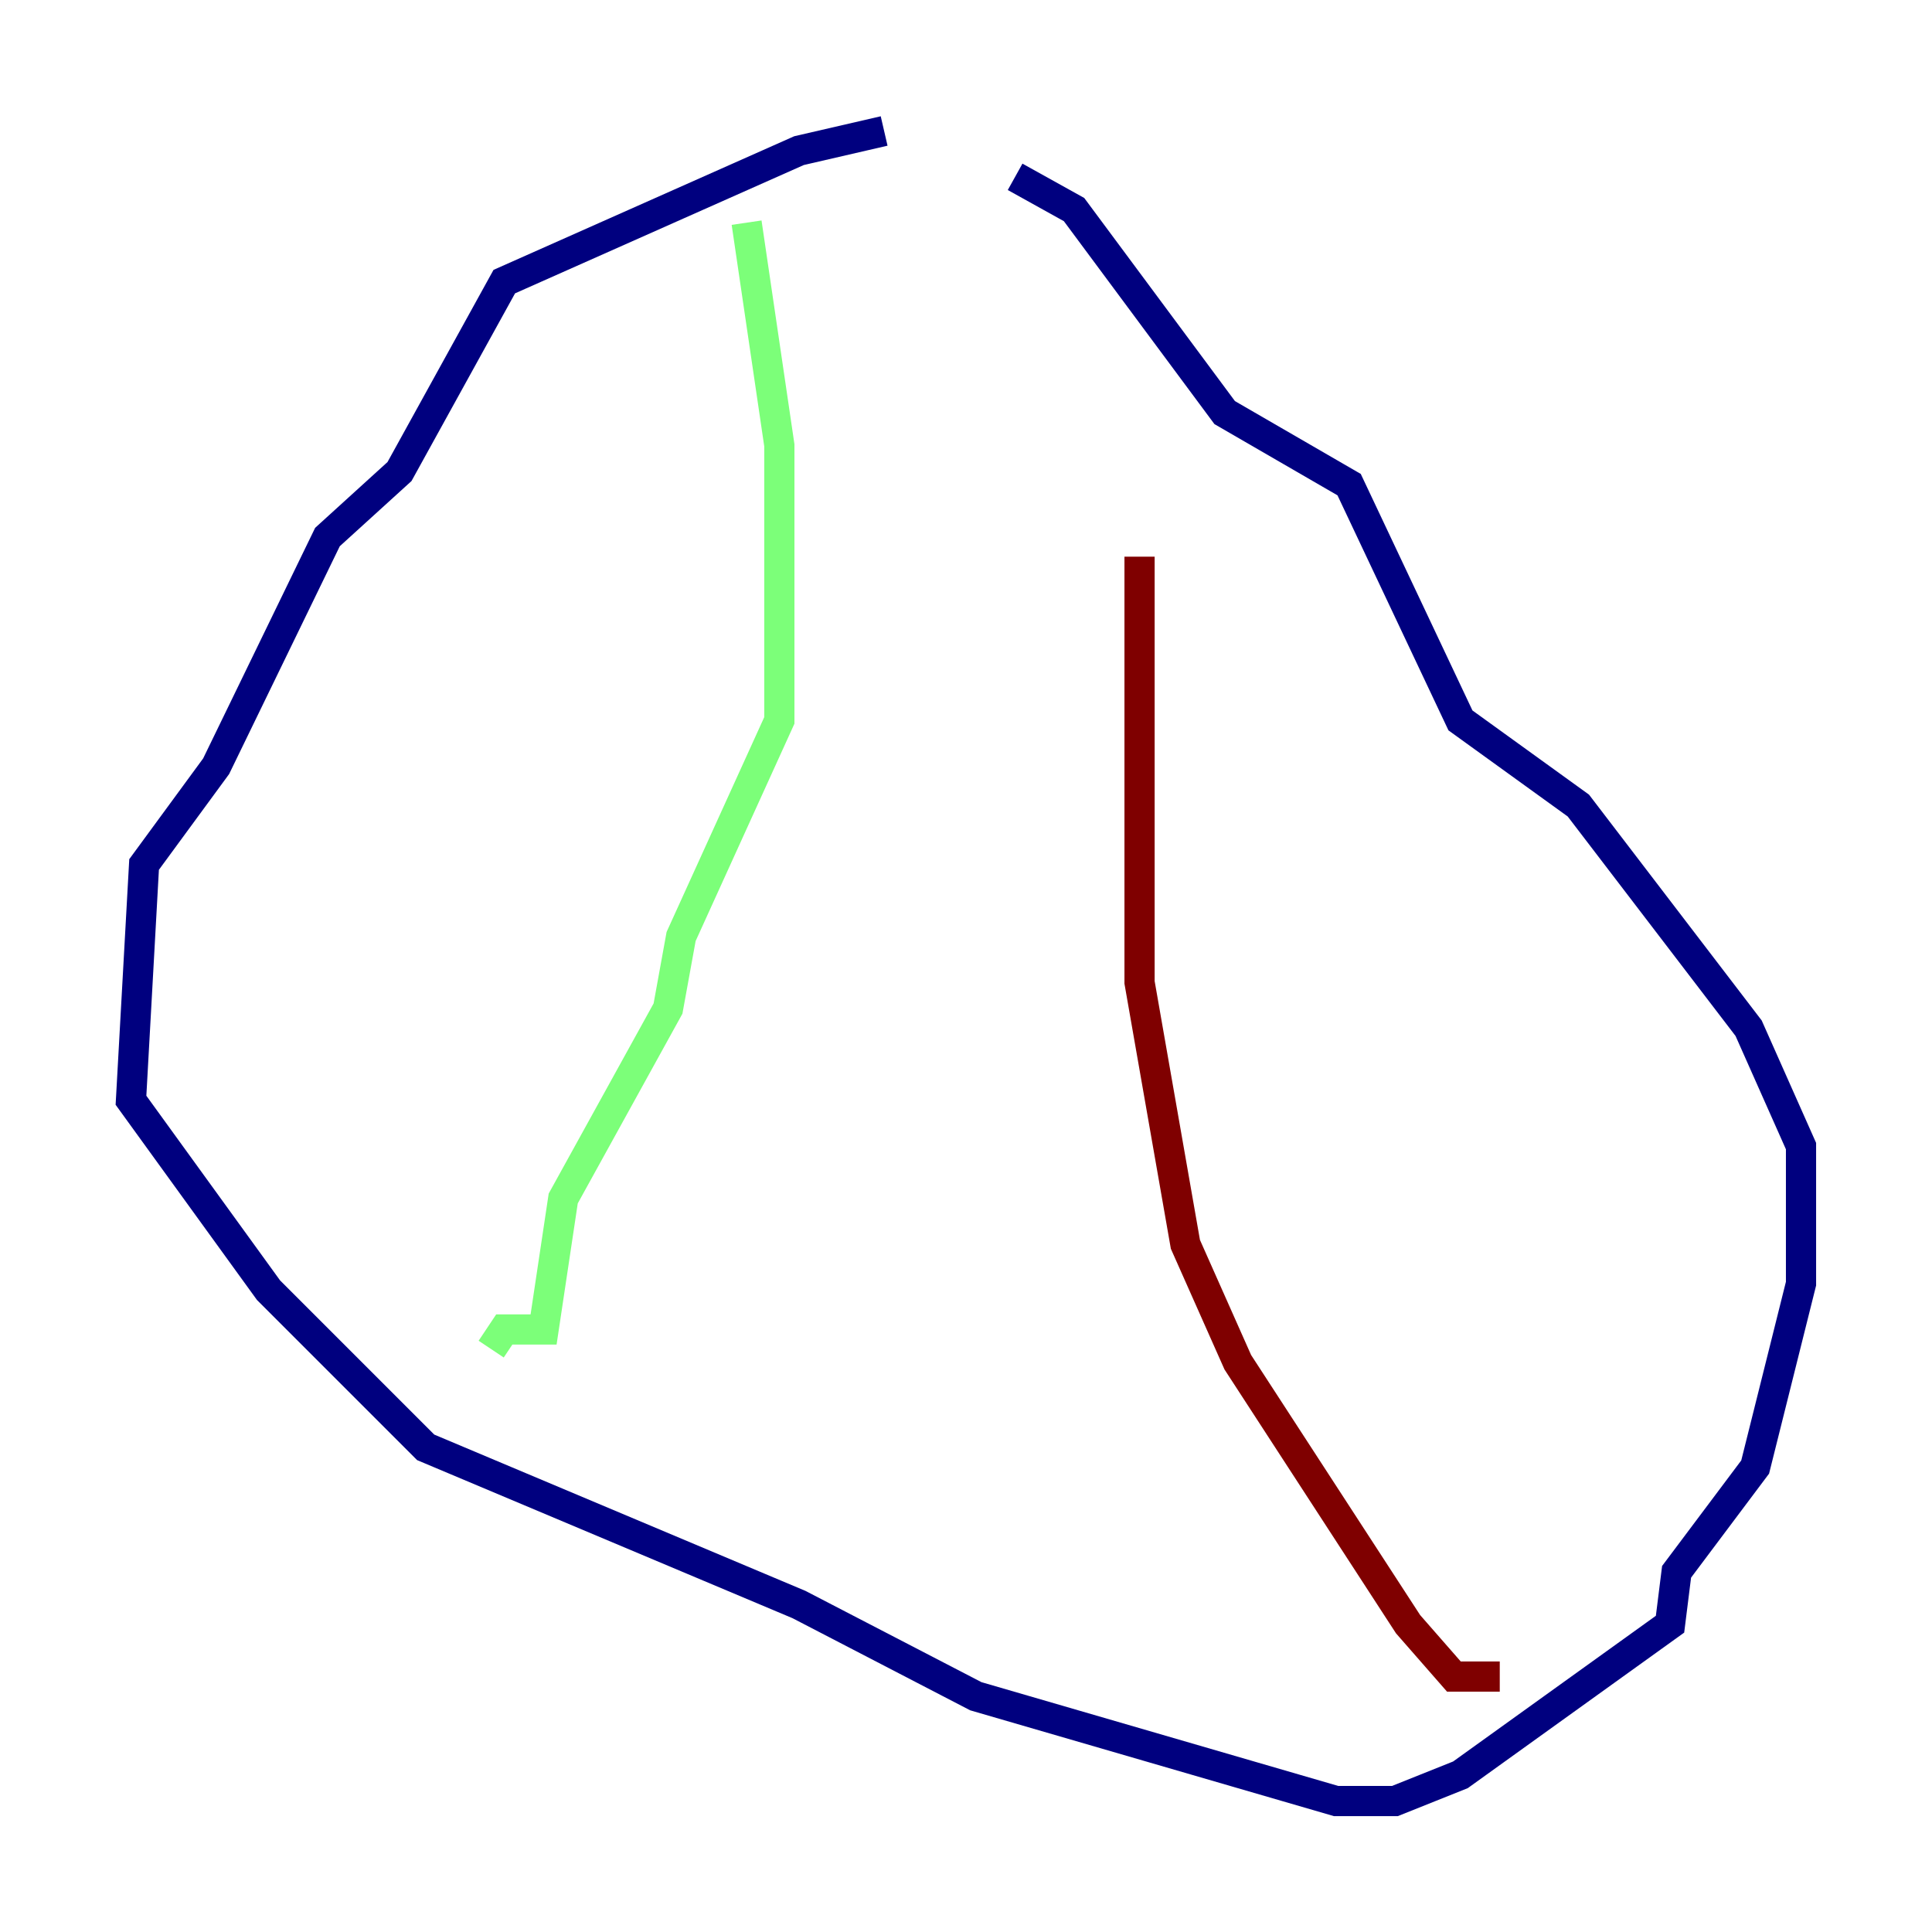 <?xml version="1.0" encoding="utf-8" ?>
<svg baseProfile="tiny" height="128" version="1.2" viewBox="0,0,128,128" width="128" xmlns="http://www.w3.org/2000/svg" xmlns:ev="http://www.w3.org/2001/xml-events" xmlns:xlink="http://www.w3.org/1999/xlink"><defs /><polyline fill="none" points="58.576,8.678 52.936,9.98 33.41,18.658 26.468,31.241 21.695,35.58 14.319,50.766 9.546,57.275 8.678,72.895 17.79,85.478 28.203,95.891 52.936,106.305 64.651,112.38 88.515,119.322 92.42,119.322 96.759,117.586 110.644,107.607 111.078,104.136 116.285,97.193 119.322,85.044 119.322,75.932 115.851,68.122 104.57,53.37 96.759,47.729 89.383,32.108 81.139,27.336 71.159,13.885 67.254,11.715" stroke="#00007f" stroke-width="2" /><polyline fill="none" points="49.464,14.752 51.634,29.505 51.634,47.729 45.125,62.047 44.258,66.82 37.315,79.403 36.014,88.081 33.41,88.081 32.542,89.383" stroke="#7cff79" stroke-width="2" /><polyline fill="none" points="75.498,36.881 75.498,65.085 78.536,82.441 82.007,90.251 93.288,107.607 96.325,111.078 99.363,111.078" stroke="#7f0000" stroke-width="2" /></svg>